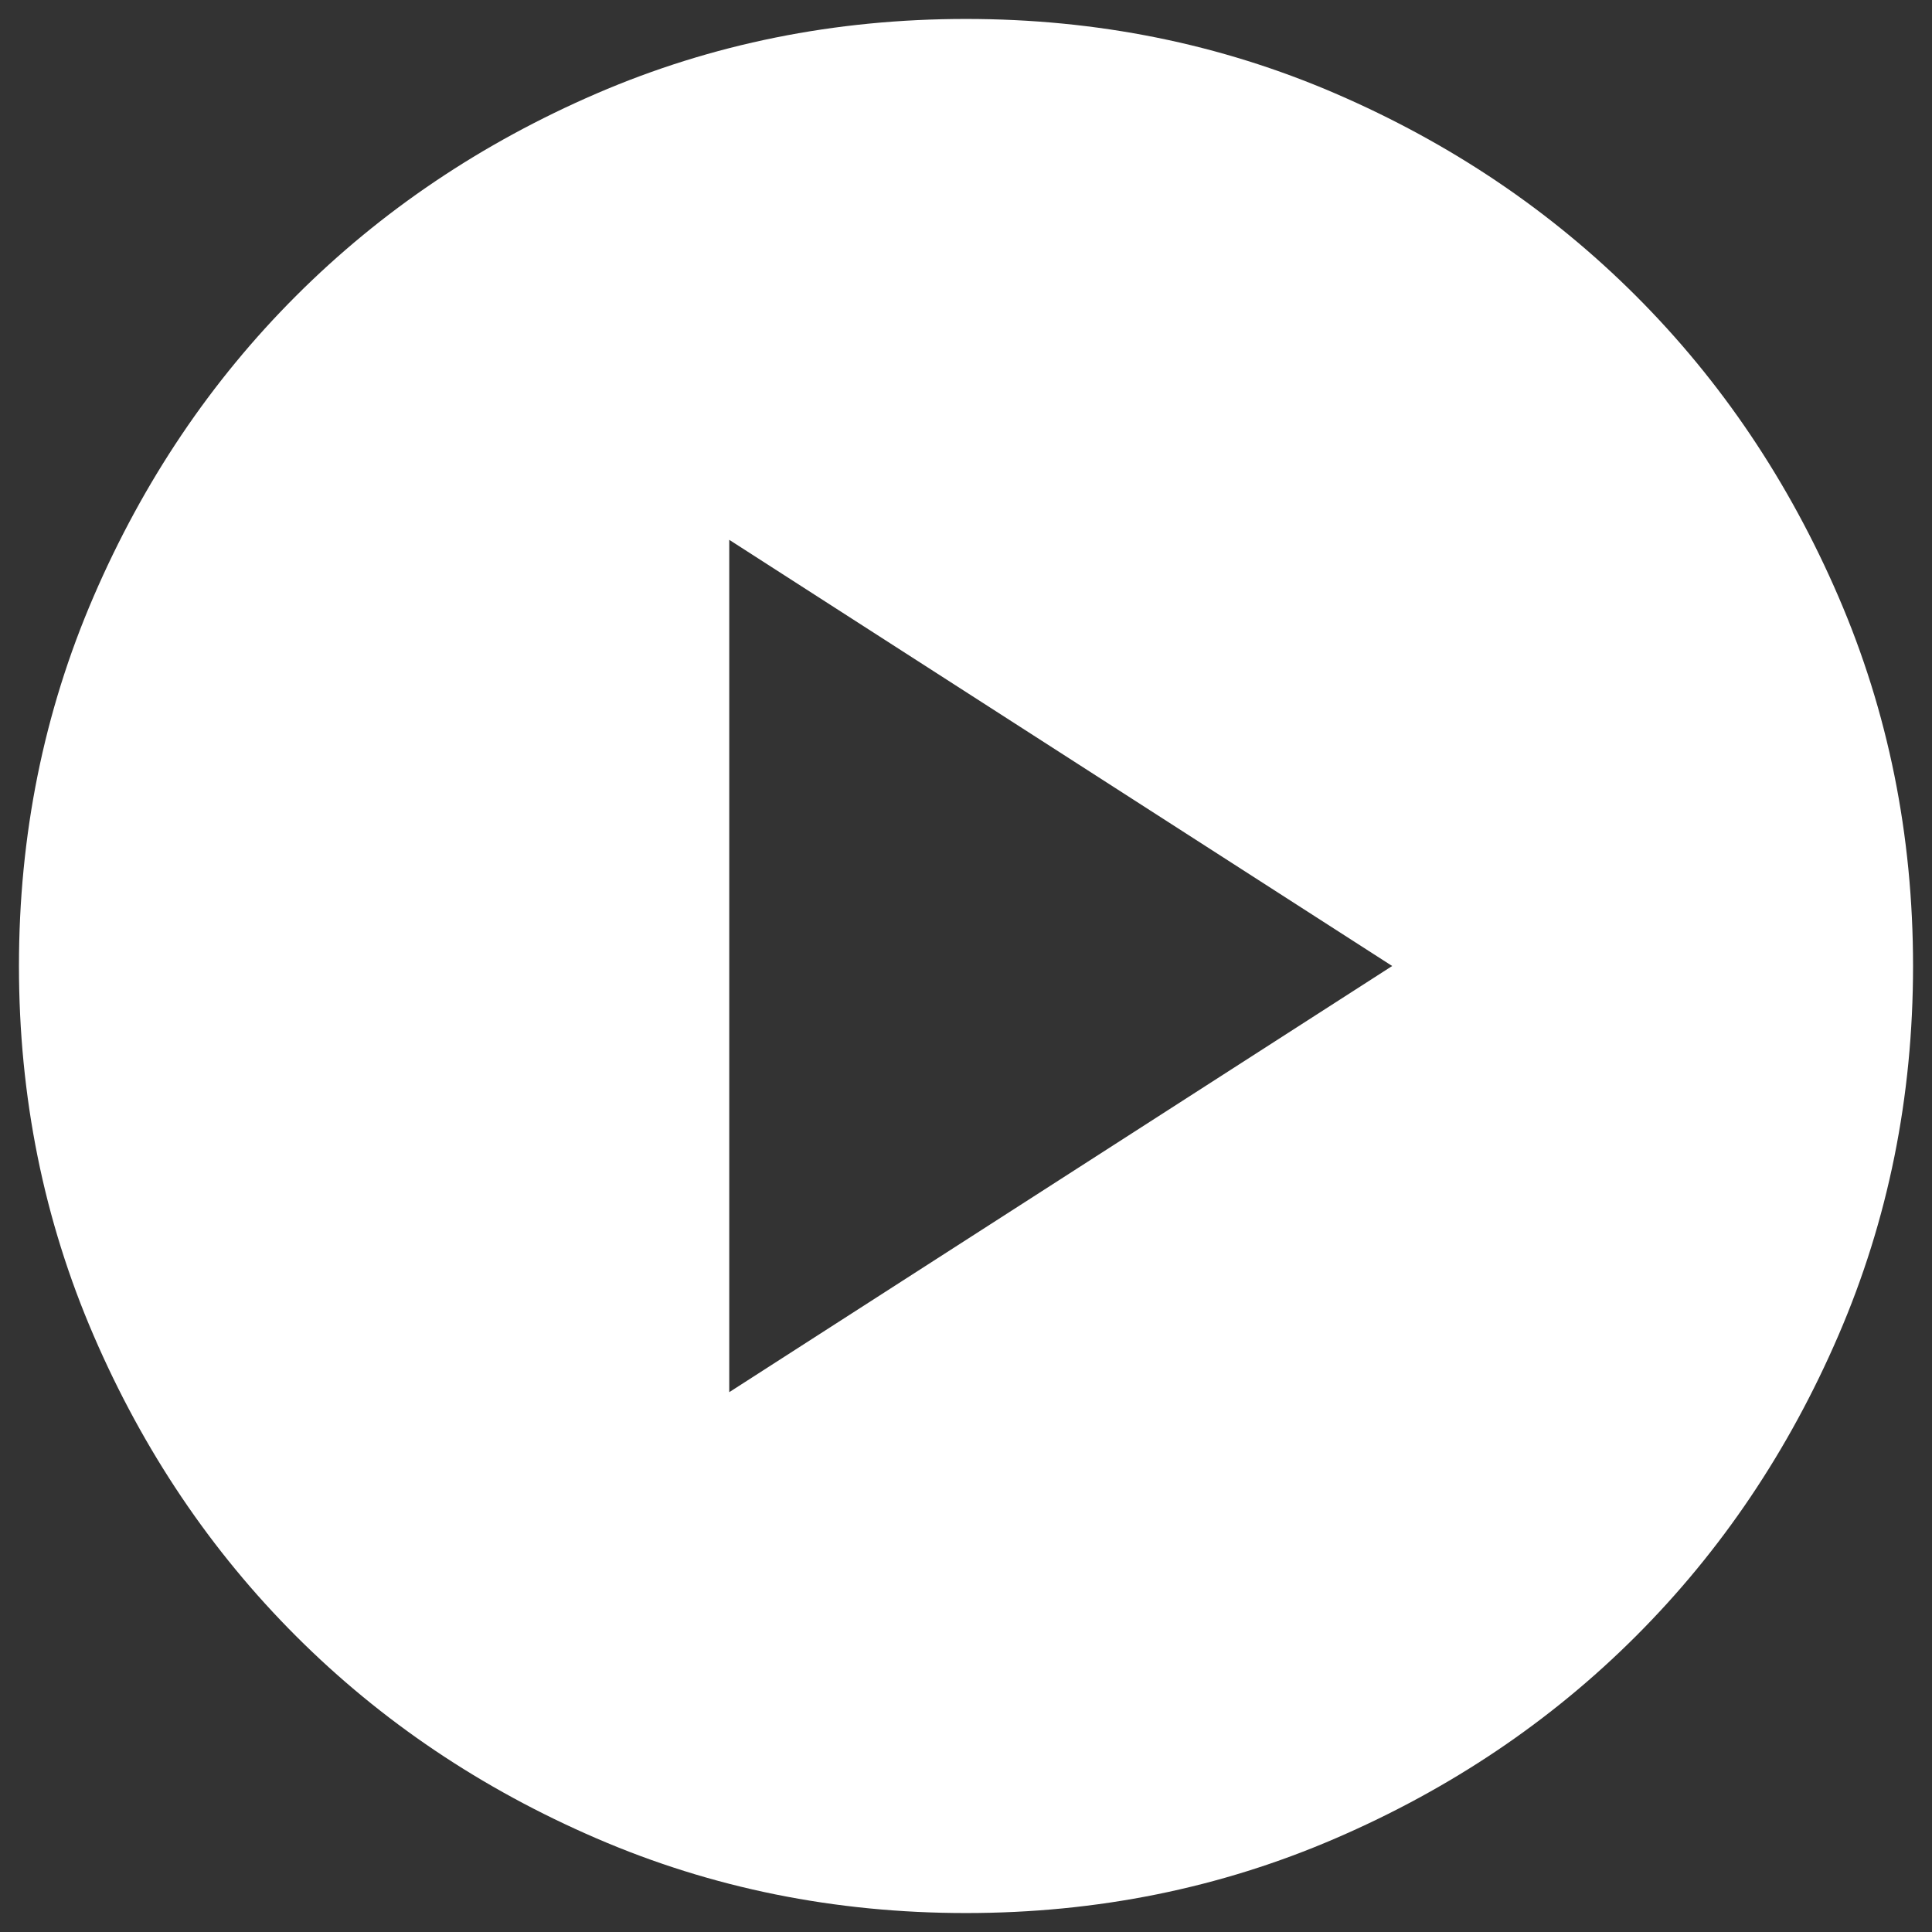 <svg width="68" height="68" viewBox="0 0 68 68" fill="none" xmlns="http://www.w3.org/2000/svg">
<rect x="0" y="0" width="68" height="68" fill="#333333" stroke="none"/>
<path d="M25.667 49L49 34L25.667 19V49ZM34 67.333C29.389 67.333 25.056 66.458 21 64.707C16.945 62.958 13.417 60.583 10.417 57.583C7.417 54.583 5.042 51.056 3.293 47C1.542 42.944 0.667 38.611 0.667 34C0.667 29.389 1.542 25.056 3.293 21C5.042 16.945 7.417 13.417 10.417 10.417C13.417 7.417 16.945 5.041 21 3.29C25.056 1.541 29.389 0.667 34 0.667C38.611 0.667 42.944 1.541 47 3.29C51.056 5.041 54.583 7.417 57.583 10.417C60.583 13.417 62.958 16.945 64.707 21C66.458 25.056 67.333 29.389 67.333 34C67.333 38.611 66.458 42.944 64.707 47C62.958 51.056 60.583 54.583 57.583 57.583C54.583 60.583 51.056 62.958 47 64.707C42.944 66.458 38.611 67.333 34 67.333Z" fill="white"/>
</svg>
